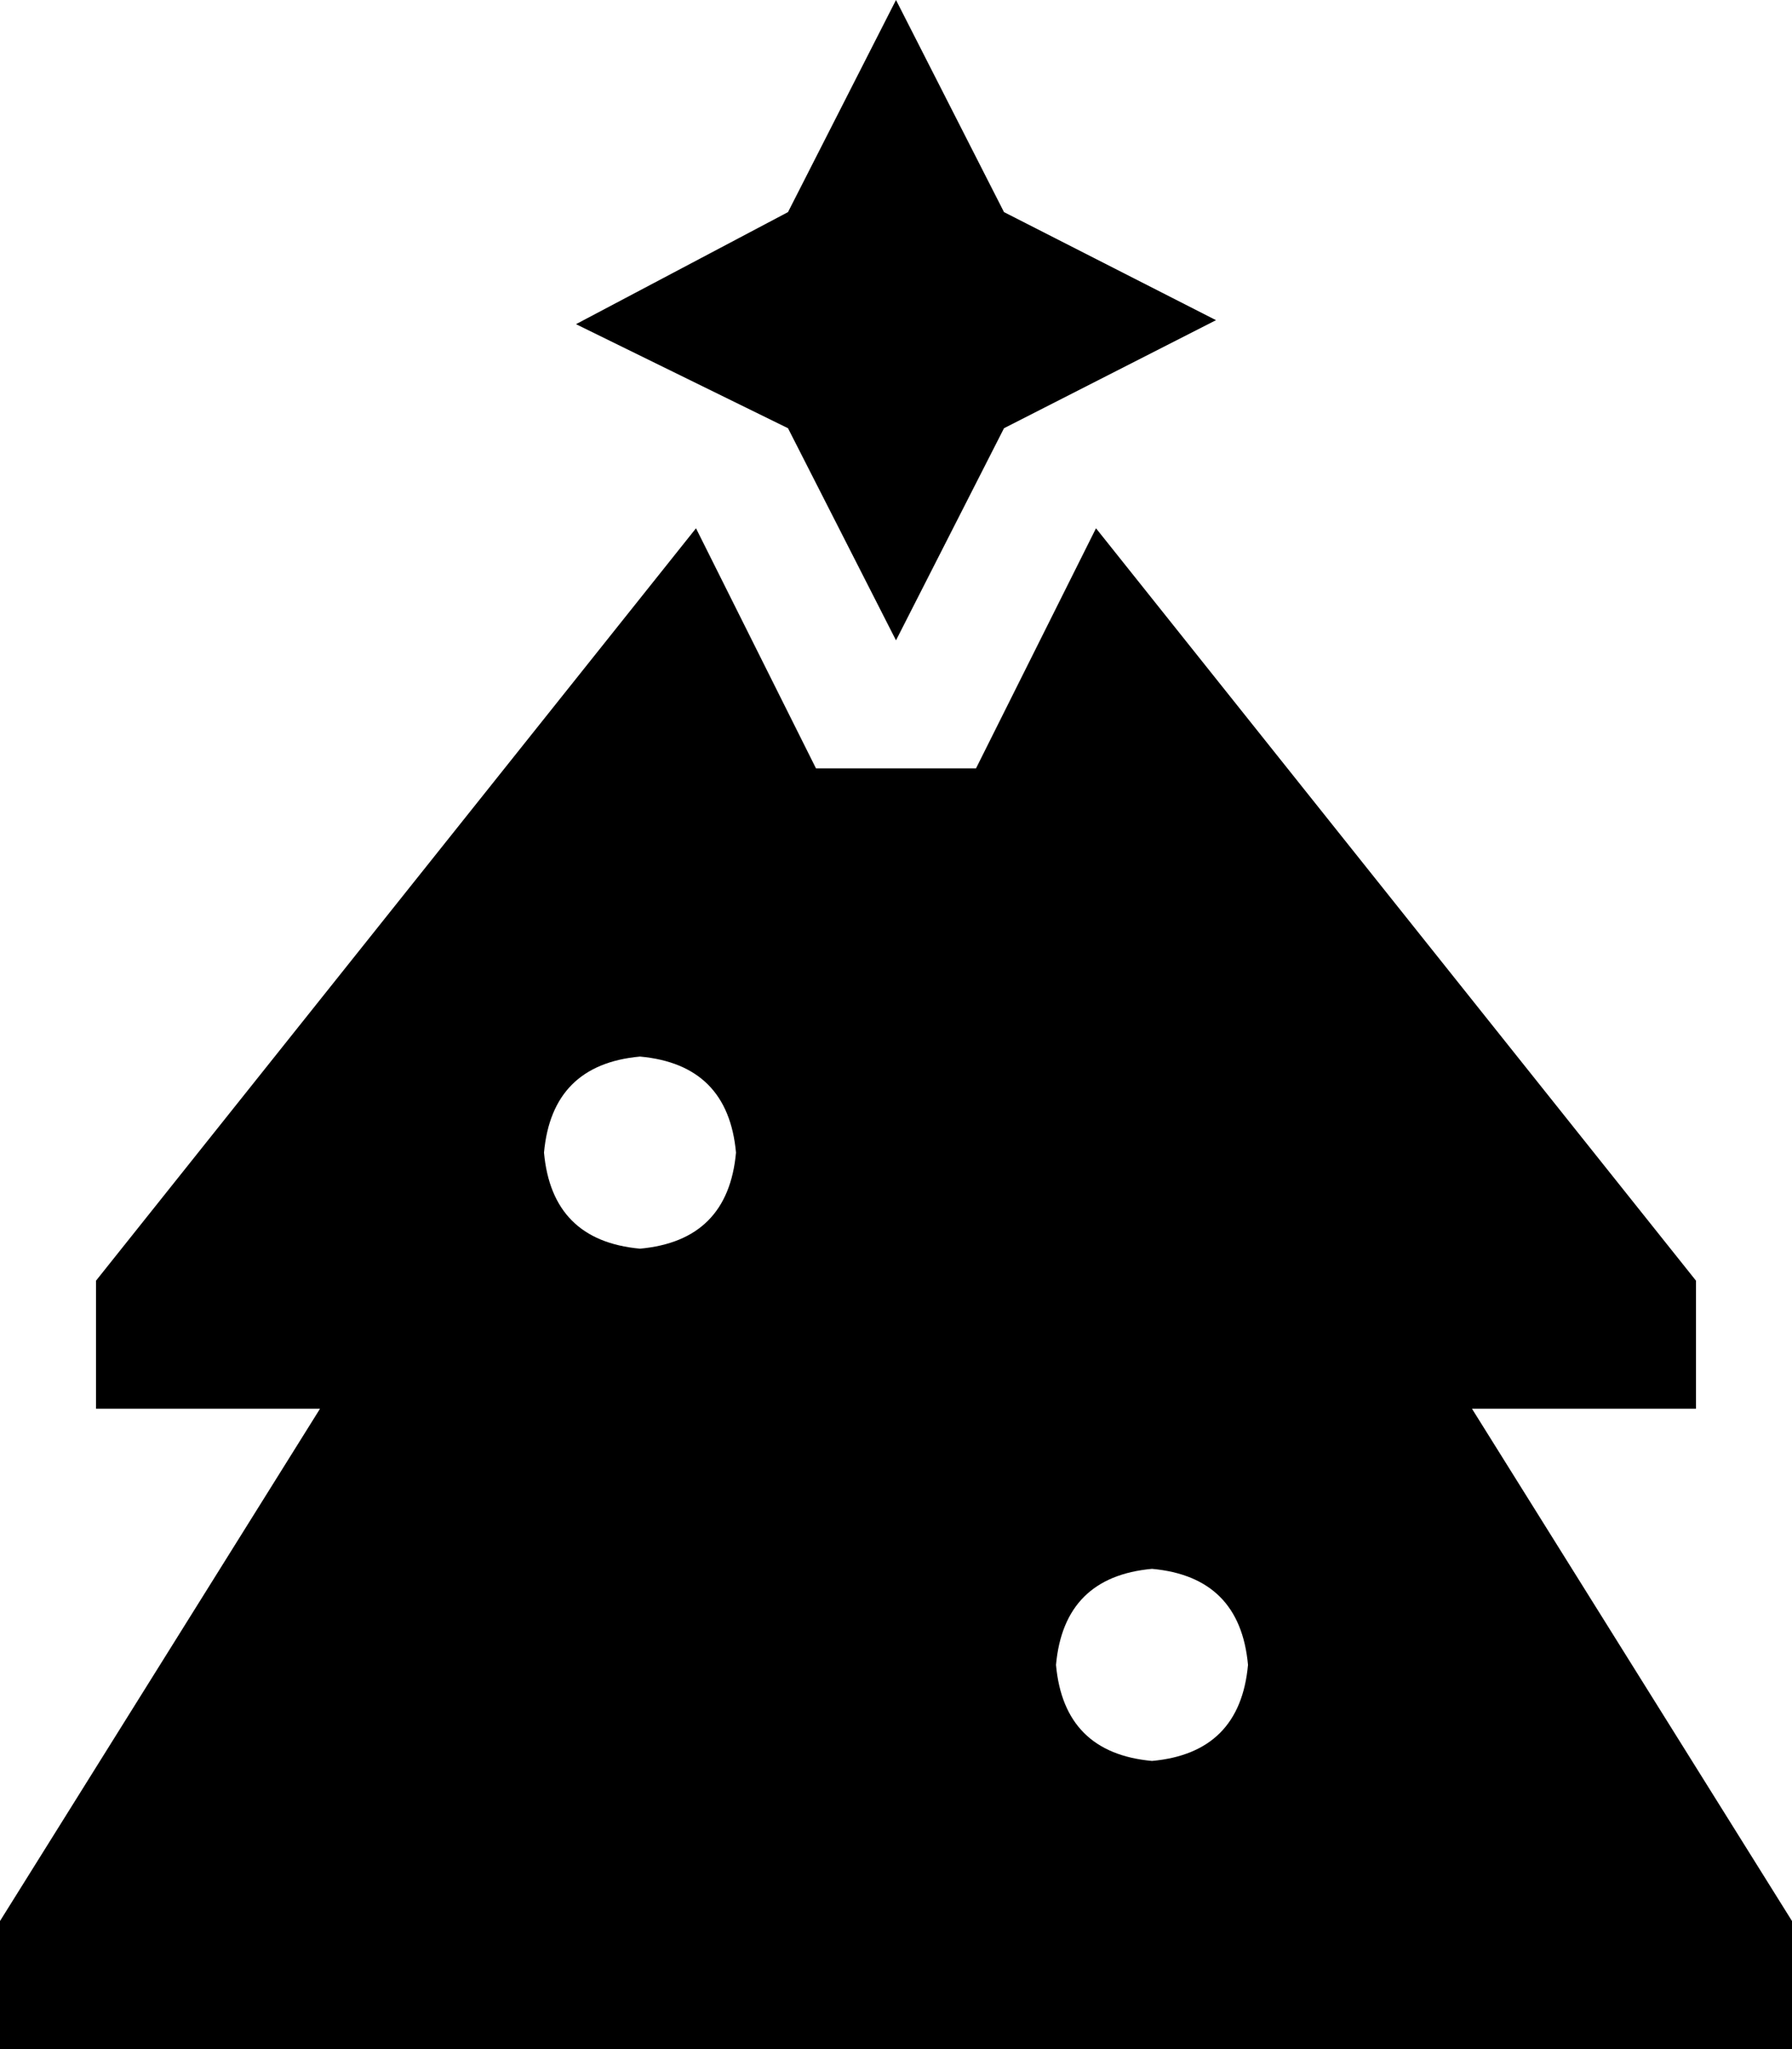 <svg xmlns="http://www.w3.org/2000/svg" viewBox="0 0 448 512">
  <path d="M 144 81 L 197 53 L 144 81 L 197 53 L 224 0 L 224 0 L 251 53 L 251 53 L 304 80 L 304 80 L 251 107 L 251 107 L 224 160 L 224 160 L 197 107 L 197 107 L 144 81 L 144 81 Z M 24 320 L 174 132 L 24 320 L 174 132 L 204 192 L 204 192 L 244 192 L 244 192 L 274 132 L 274 132 L 424 320 L 424 320 L 424 352 L 424 352 L 368 352 L 368 352 L 448 480 L 448 480 L 448 512 L 448 512 L 0 512 L 0 512 L 0 480 L 0 480 L 80 352 L 80 352 L 24 352 L 24 352 L 24 320 L 24 320 Z M 184 288 Q 182 266 160 264 Q 138 266 136 288 Q 138 310 160 312 Q 182 310 184 288 L 184 288 Z M 288 440 Q 310 438 312 416 Q 310 394 288 392 Q 266 394 264 416 Q 266 438 288 440 L 288 440 Z" />
</svg>